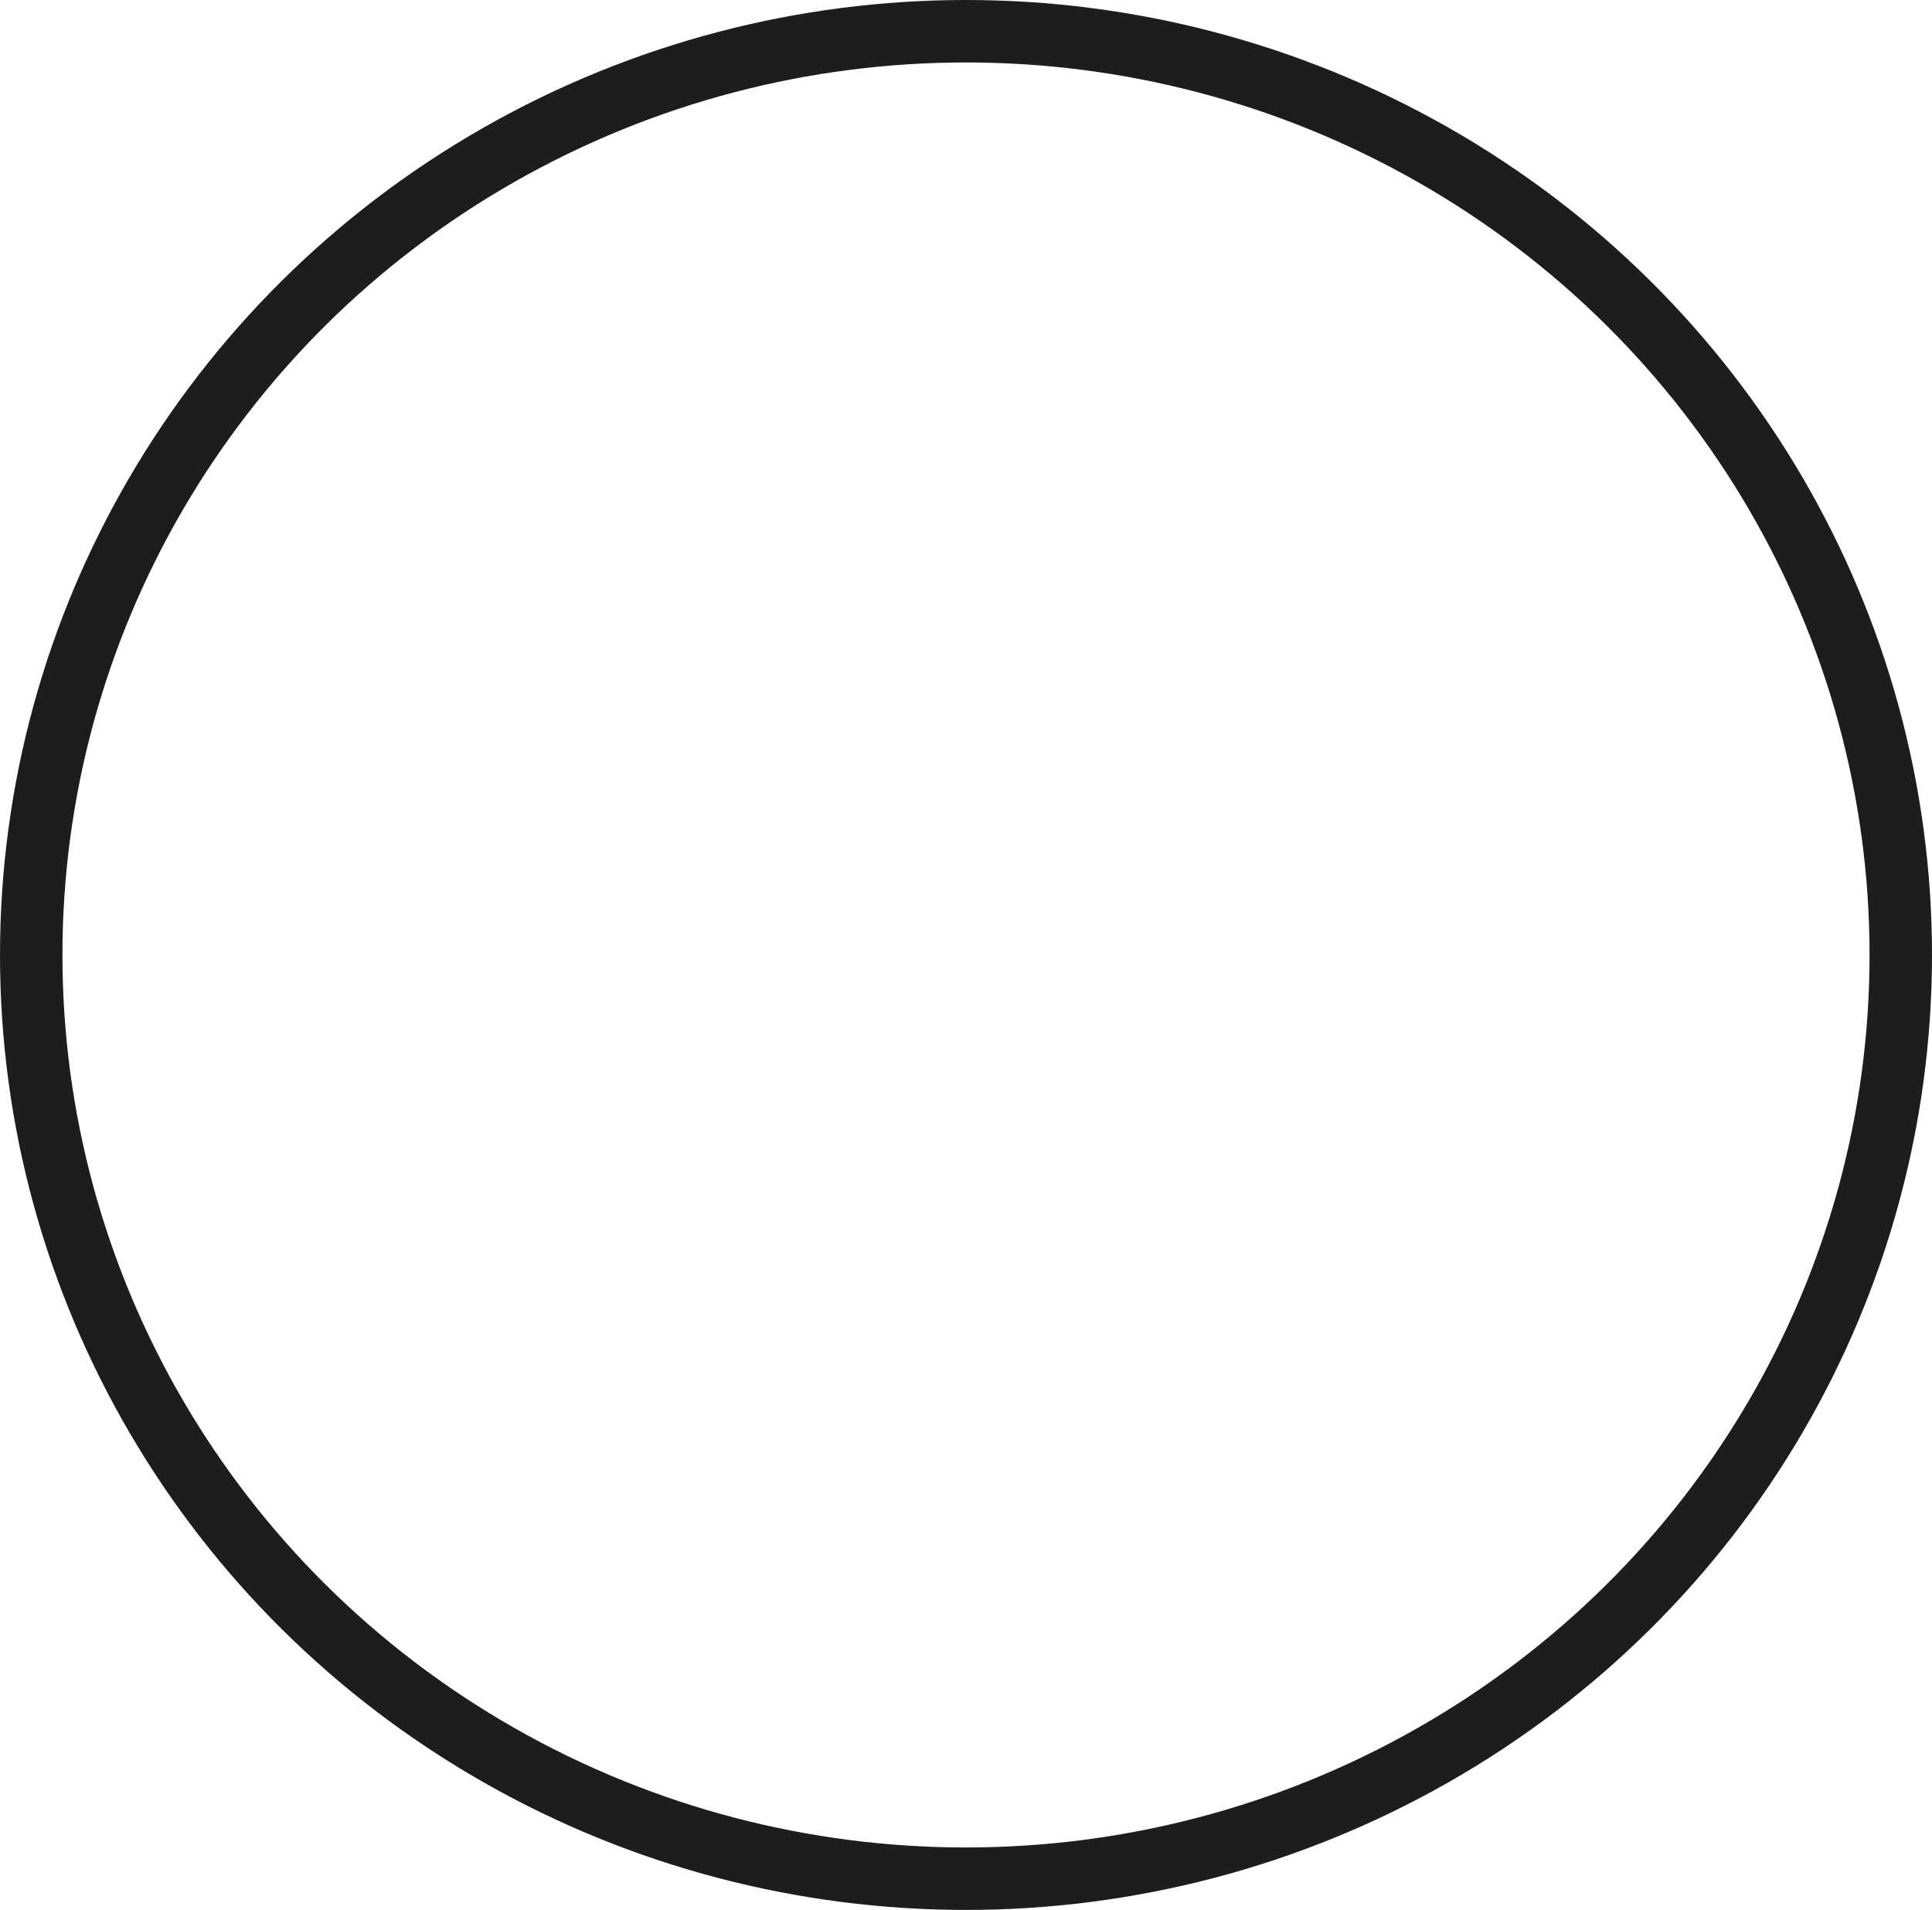 <svg xmlns="http://www.w3.org/2000/svg" viewBox="0 0 30.94 30.58"><defs><style>.cls-1{fill:none;stroke:#1d1d1b;stroke-miterlimit:10;}</style></defs><title>rondrouge</title><ellipse class="cls-1" cx="15.47" cy="15.29" rx="14.97" ry="14.79"/></svg>
